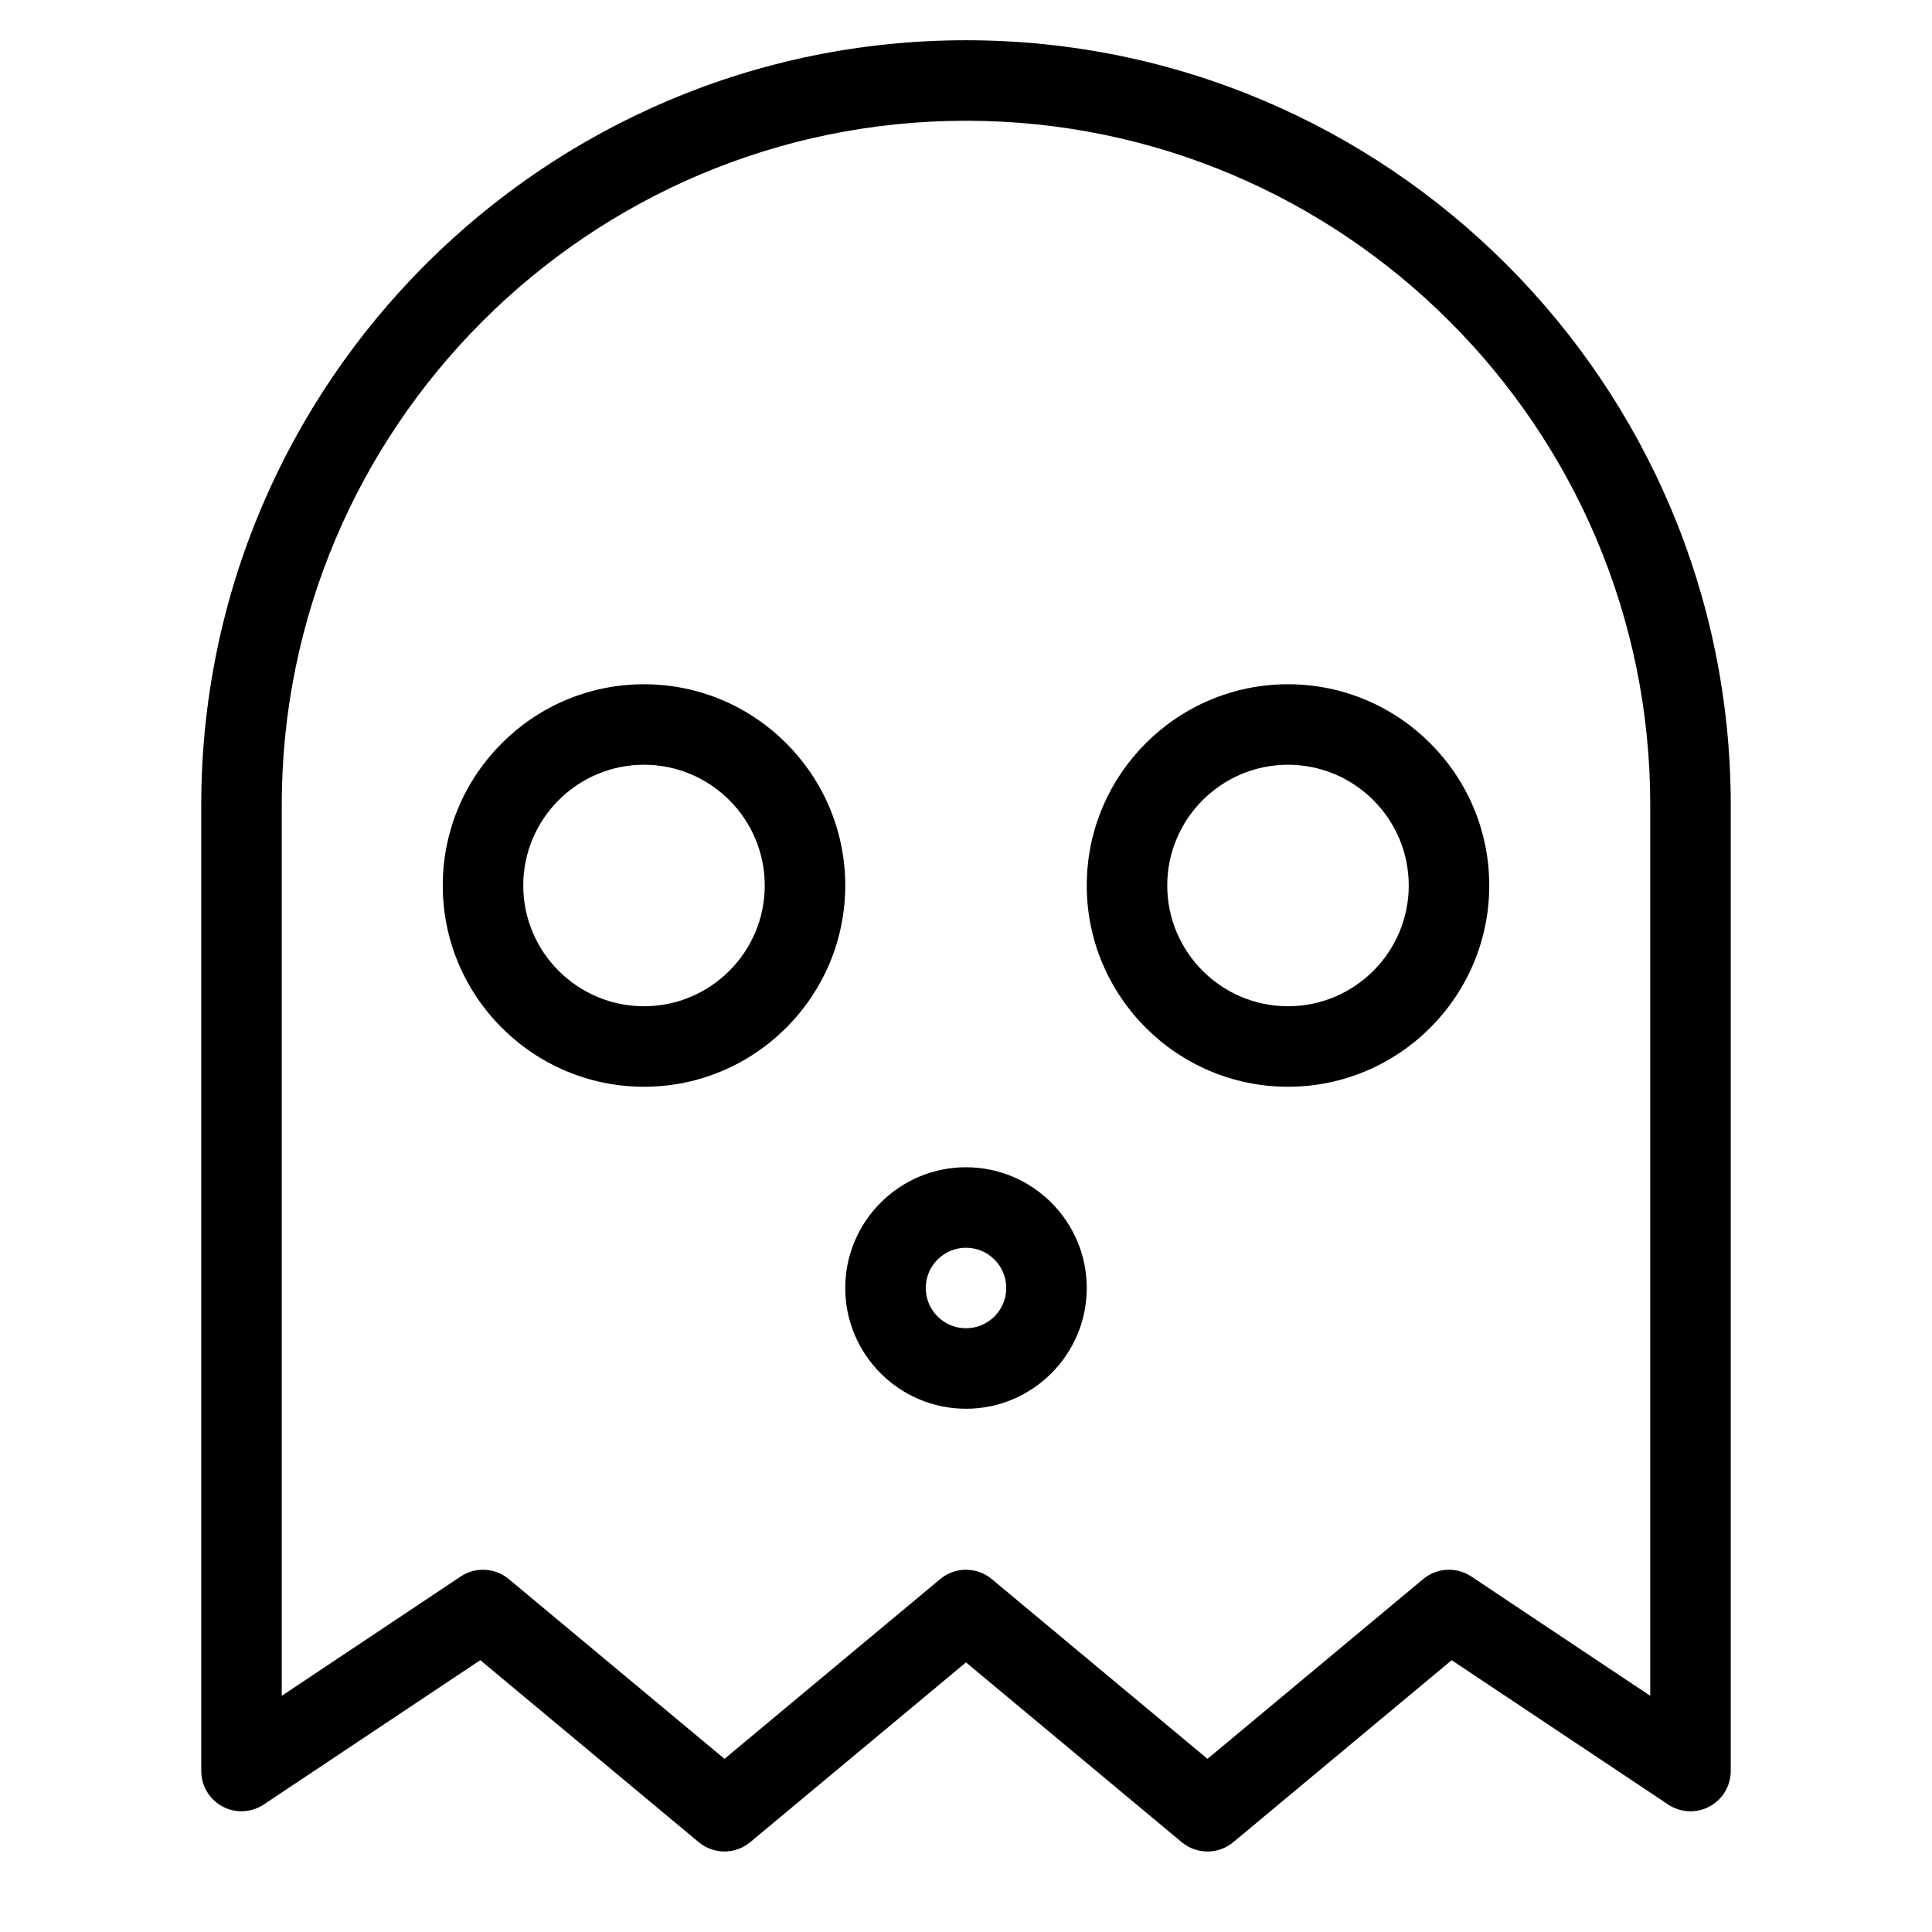 <?xml version="1.0" encoding="utf-8"?>
<!-- Generator: Adobe Illustrator 19.1.0, SVG Export Plug-In . SVG Version: 6.00 Build 0)  -->
<!DOCTYPE svg PUBLIC "-//W3C//DTD SVG 1.1//EN" "http://www.w3.org/Graphics/SVG/1.1/DTD/svg11.dtd">
<svg version="1.1" id="Layer_1" xmlns="http://www.w3.org/2000/svg" xmlns:xlink="http://www.w3.org/1999/xlink" x="0px" y="0px"
	 width="48px" height="48px" viewBox="0 0 48 48" enable-background="new 0 0 48 48" xml:space="preserve">
<path d="M16,27c2.757,0,5-2.243,5-5s-2.243-5-5-5s-5,2.243-5,5S13.243,27,16,27z M16,19c1.654,0,3,1.346,3,3
	s-1.346,3-3,3s-3-1.346-3-3S14.346,19,16,19z"/>
<path d="M32,27c2.757,0,5-2.243,5-5s-2.243-5-5-5s-5,2.243-5,5S29.243,27,32,27z M32,19c1.654,0,3,1.346,3,3
	s-1.346,3-3,3s-3-1.346-3-3S30.346,19,32,19z"/>
<path d="M24,35c1.654,0,3-1.346,3-3s-1.346-3-3-3s-3,1.346-3,3S22.346,35,24,35z M24,31c0.551,0,1,0.448,1,1
	s-0.449,1-1,1s-1-0.448-1-1S23.449,31,24,31z"/>
<path d="M5,20v24c0,0.369,0.203,0.708,0.528,0.882c0.323,0.174,0.718,0.154,1.026-0.05l5.379-3.586
	l5.426,4.522c0.371,0.309,0.909,0.309,1.28,0L24,41.302l5.36,4.467C29.545,45.923,29.772,46,30,46
	s0.455-0.077,0.64-0.231l5.426-4.522l5.379,3.586c0.307,0.204,0.702,0.224,1.026,0.05
	C42.797,44.708,43,44.369,43,44V20C43,9.523,34.477,1,24,1S5,9.523,5,20z M24,3c9.374,0,17,7.626,17,17v22.132
	l-4.445-2.964c-0.368-0.245-0.855-0.22-1.195,0.063L30,43.698l-5.36-4.467
	C24.455,39.077,24.228,39,24,39s-0.455,0.077-0.64,0.231L18,43.698l-5.36-4.467
	c-0.341-0.283-0.828-0.309-1.195-0.063L7,42.132V20C7,10.626,14.626,3,24,3z"/>
</svg>
